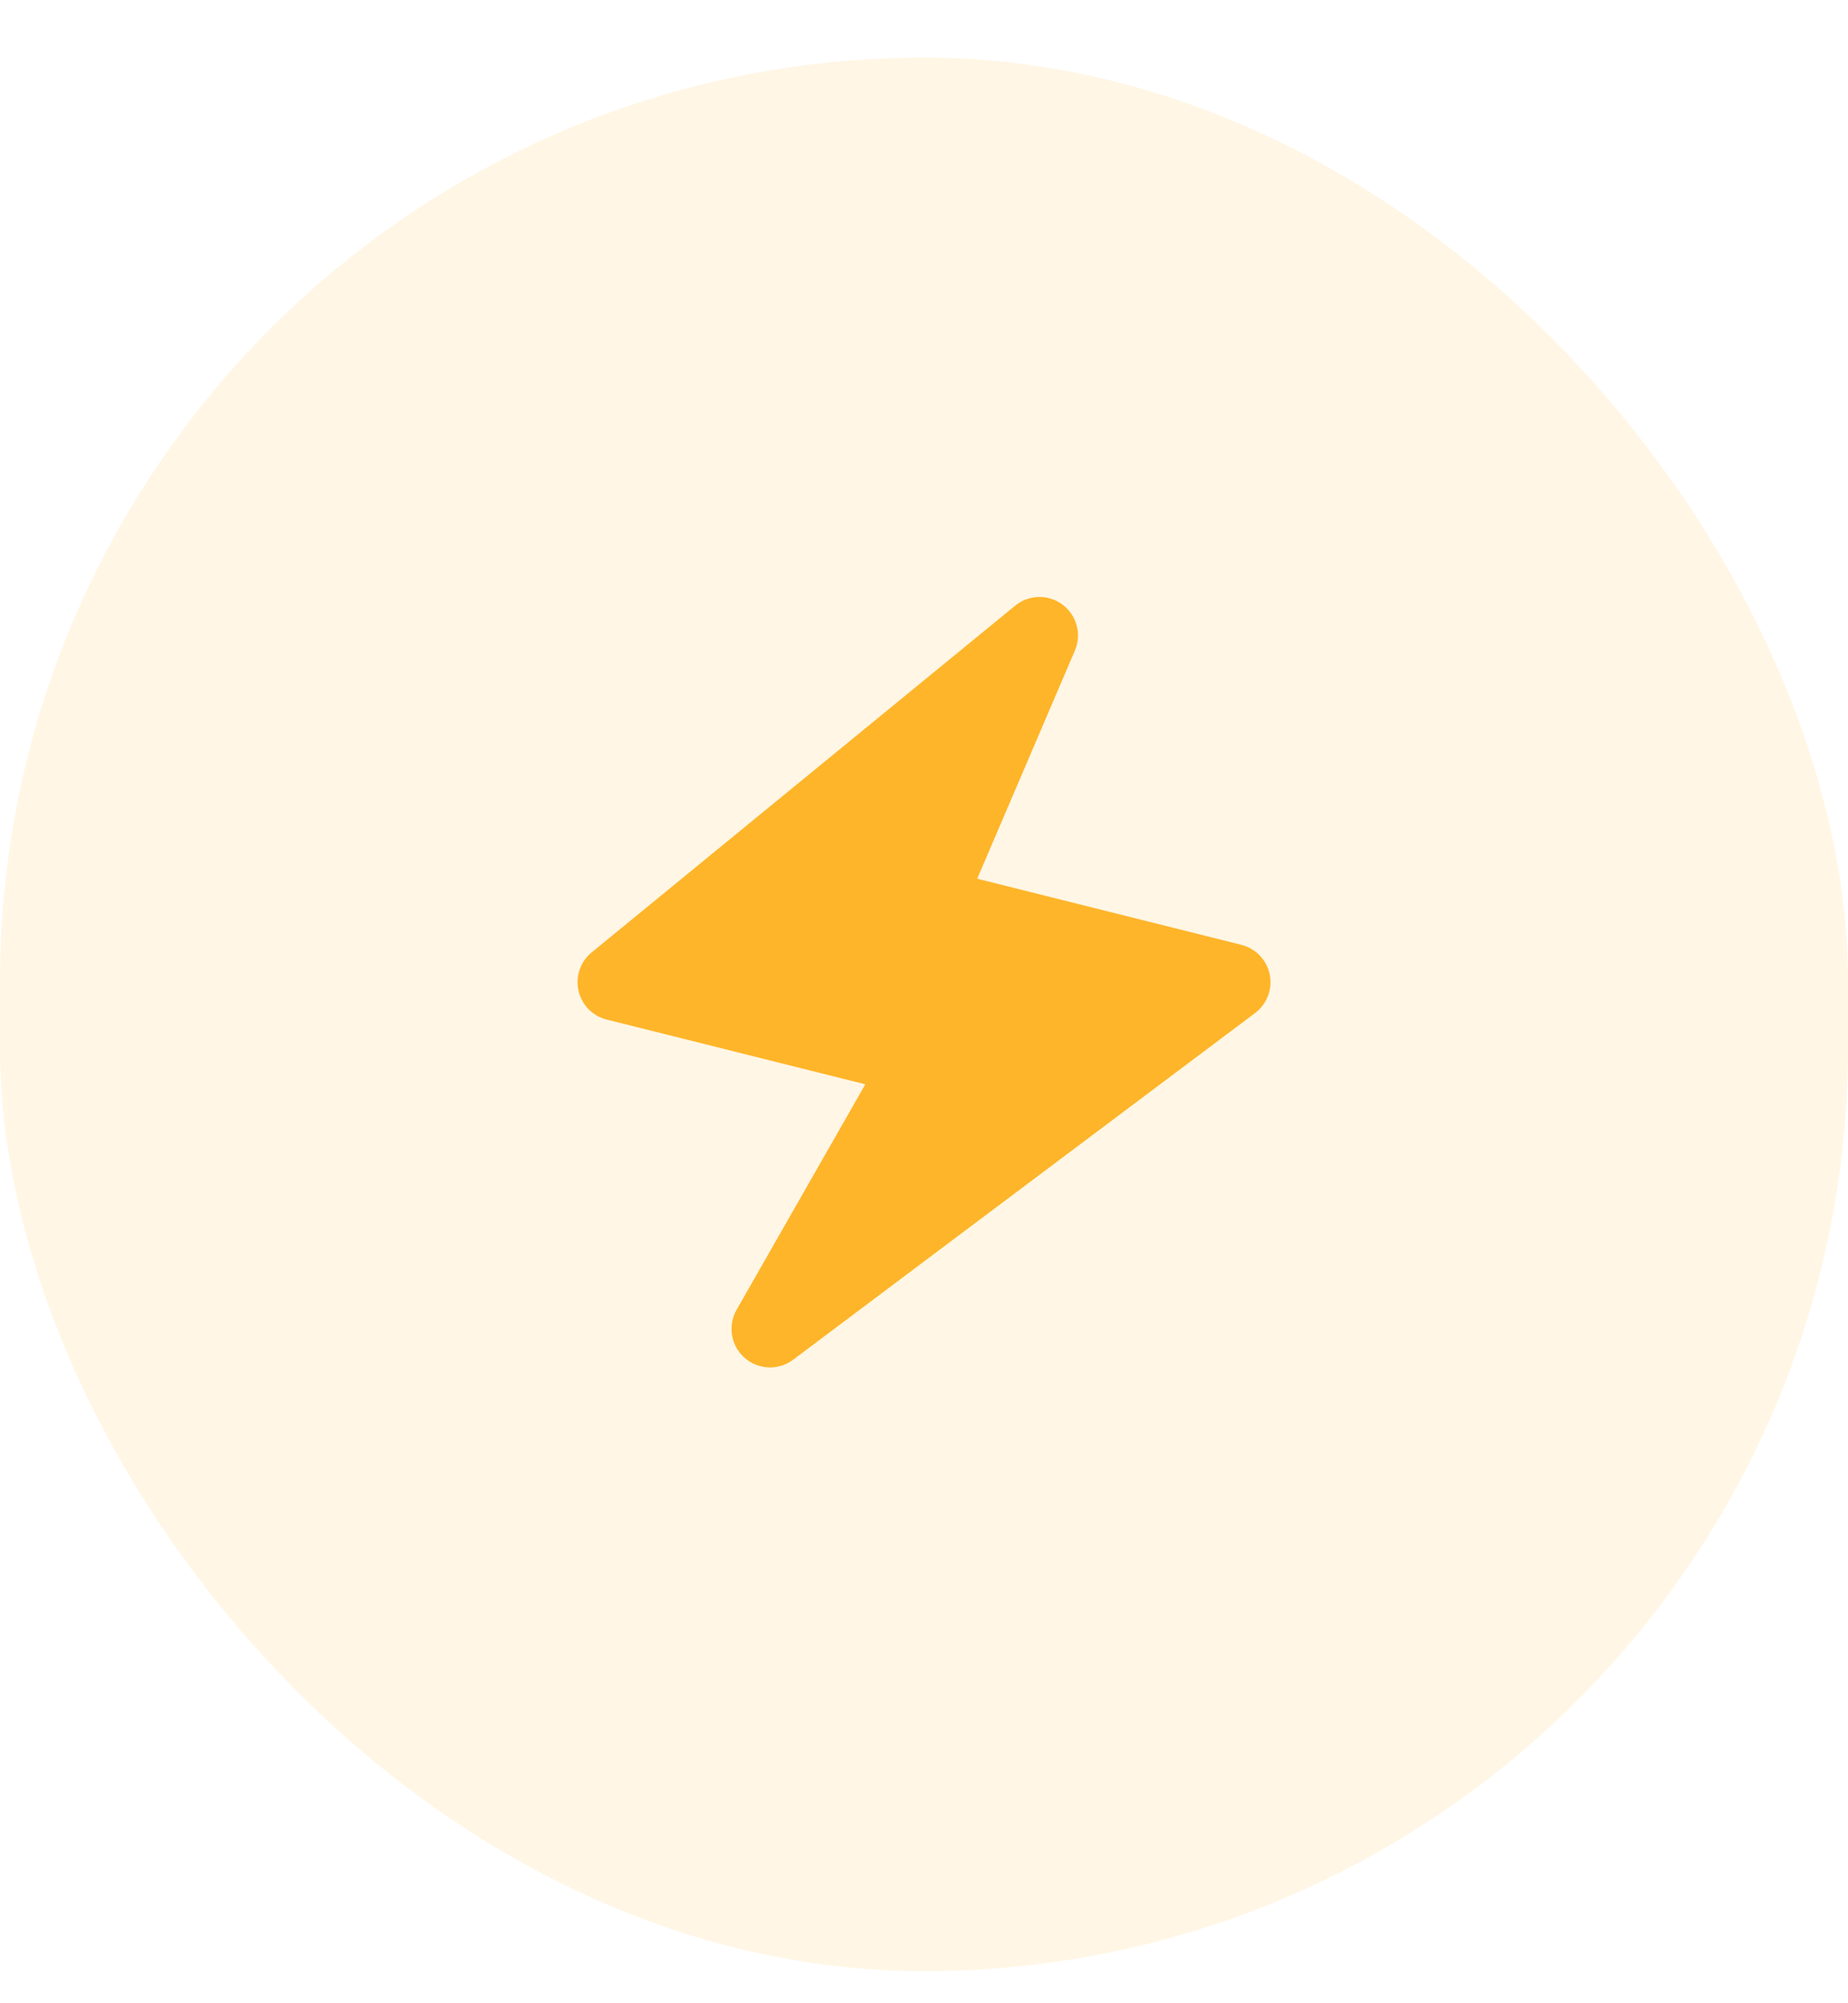 <svg width="24" height="26" viewBox="0 0 24 26" fill="none" xmlns="http://www.w3.org/2000/svg">
<rect y="0.748" width="24" height="24.835" rx="12" fill="#FFB529" fill-opacity="0.12"/>
<path d="M16.49 12.649C16.471 12.556 16.427 12.471 16.361 12.402C16.296 12.334 16.213 12.286 16.121 12.263L12.691 11.405L13.959 8.445C14.004 8.342 14.012 8.227 13.983 8.119C13.954 8.011 13.89 7.916 13.801 7.849C13.712 7.781 13.602 7.746 13.49 7.748C13.378 7.75 13.27 7.79 13.184 7.861L7.684 12.361C7.612 12.419 7.558 12.497 7.528 12.585C7.498 12.672 7.492 12.767 7.513 12.857C7.533 12.947 7.578 13.03 7.642 13.097C7.707 13.163 7.789 13.21 7.879 13.233L11.238 14.073L9.566 17C9.523 17.076 9.5 17.162 9.501 17.25C9.501 17.337 9.524 17.423 9.568 17.499C9.612 17.574 9.675 17.637 9.751 17.681C9.827 17.724 9.912 17.748 10 17.748C10.108 17.748 10.213 17.713 10.3 17.648L16.3 13.148C16.375 13.091 16.433 13.014 16.467 12.926C16.501 12.838 16.509 12.742 16.49 12.649Z" fill="#FFB529"/>
</svg>
